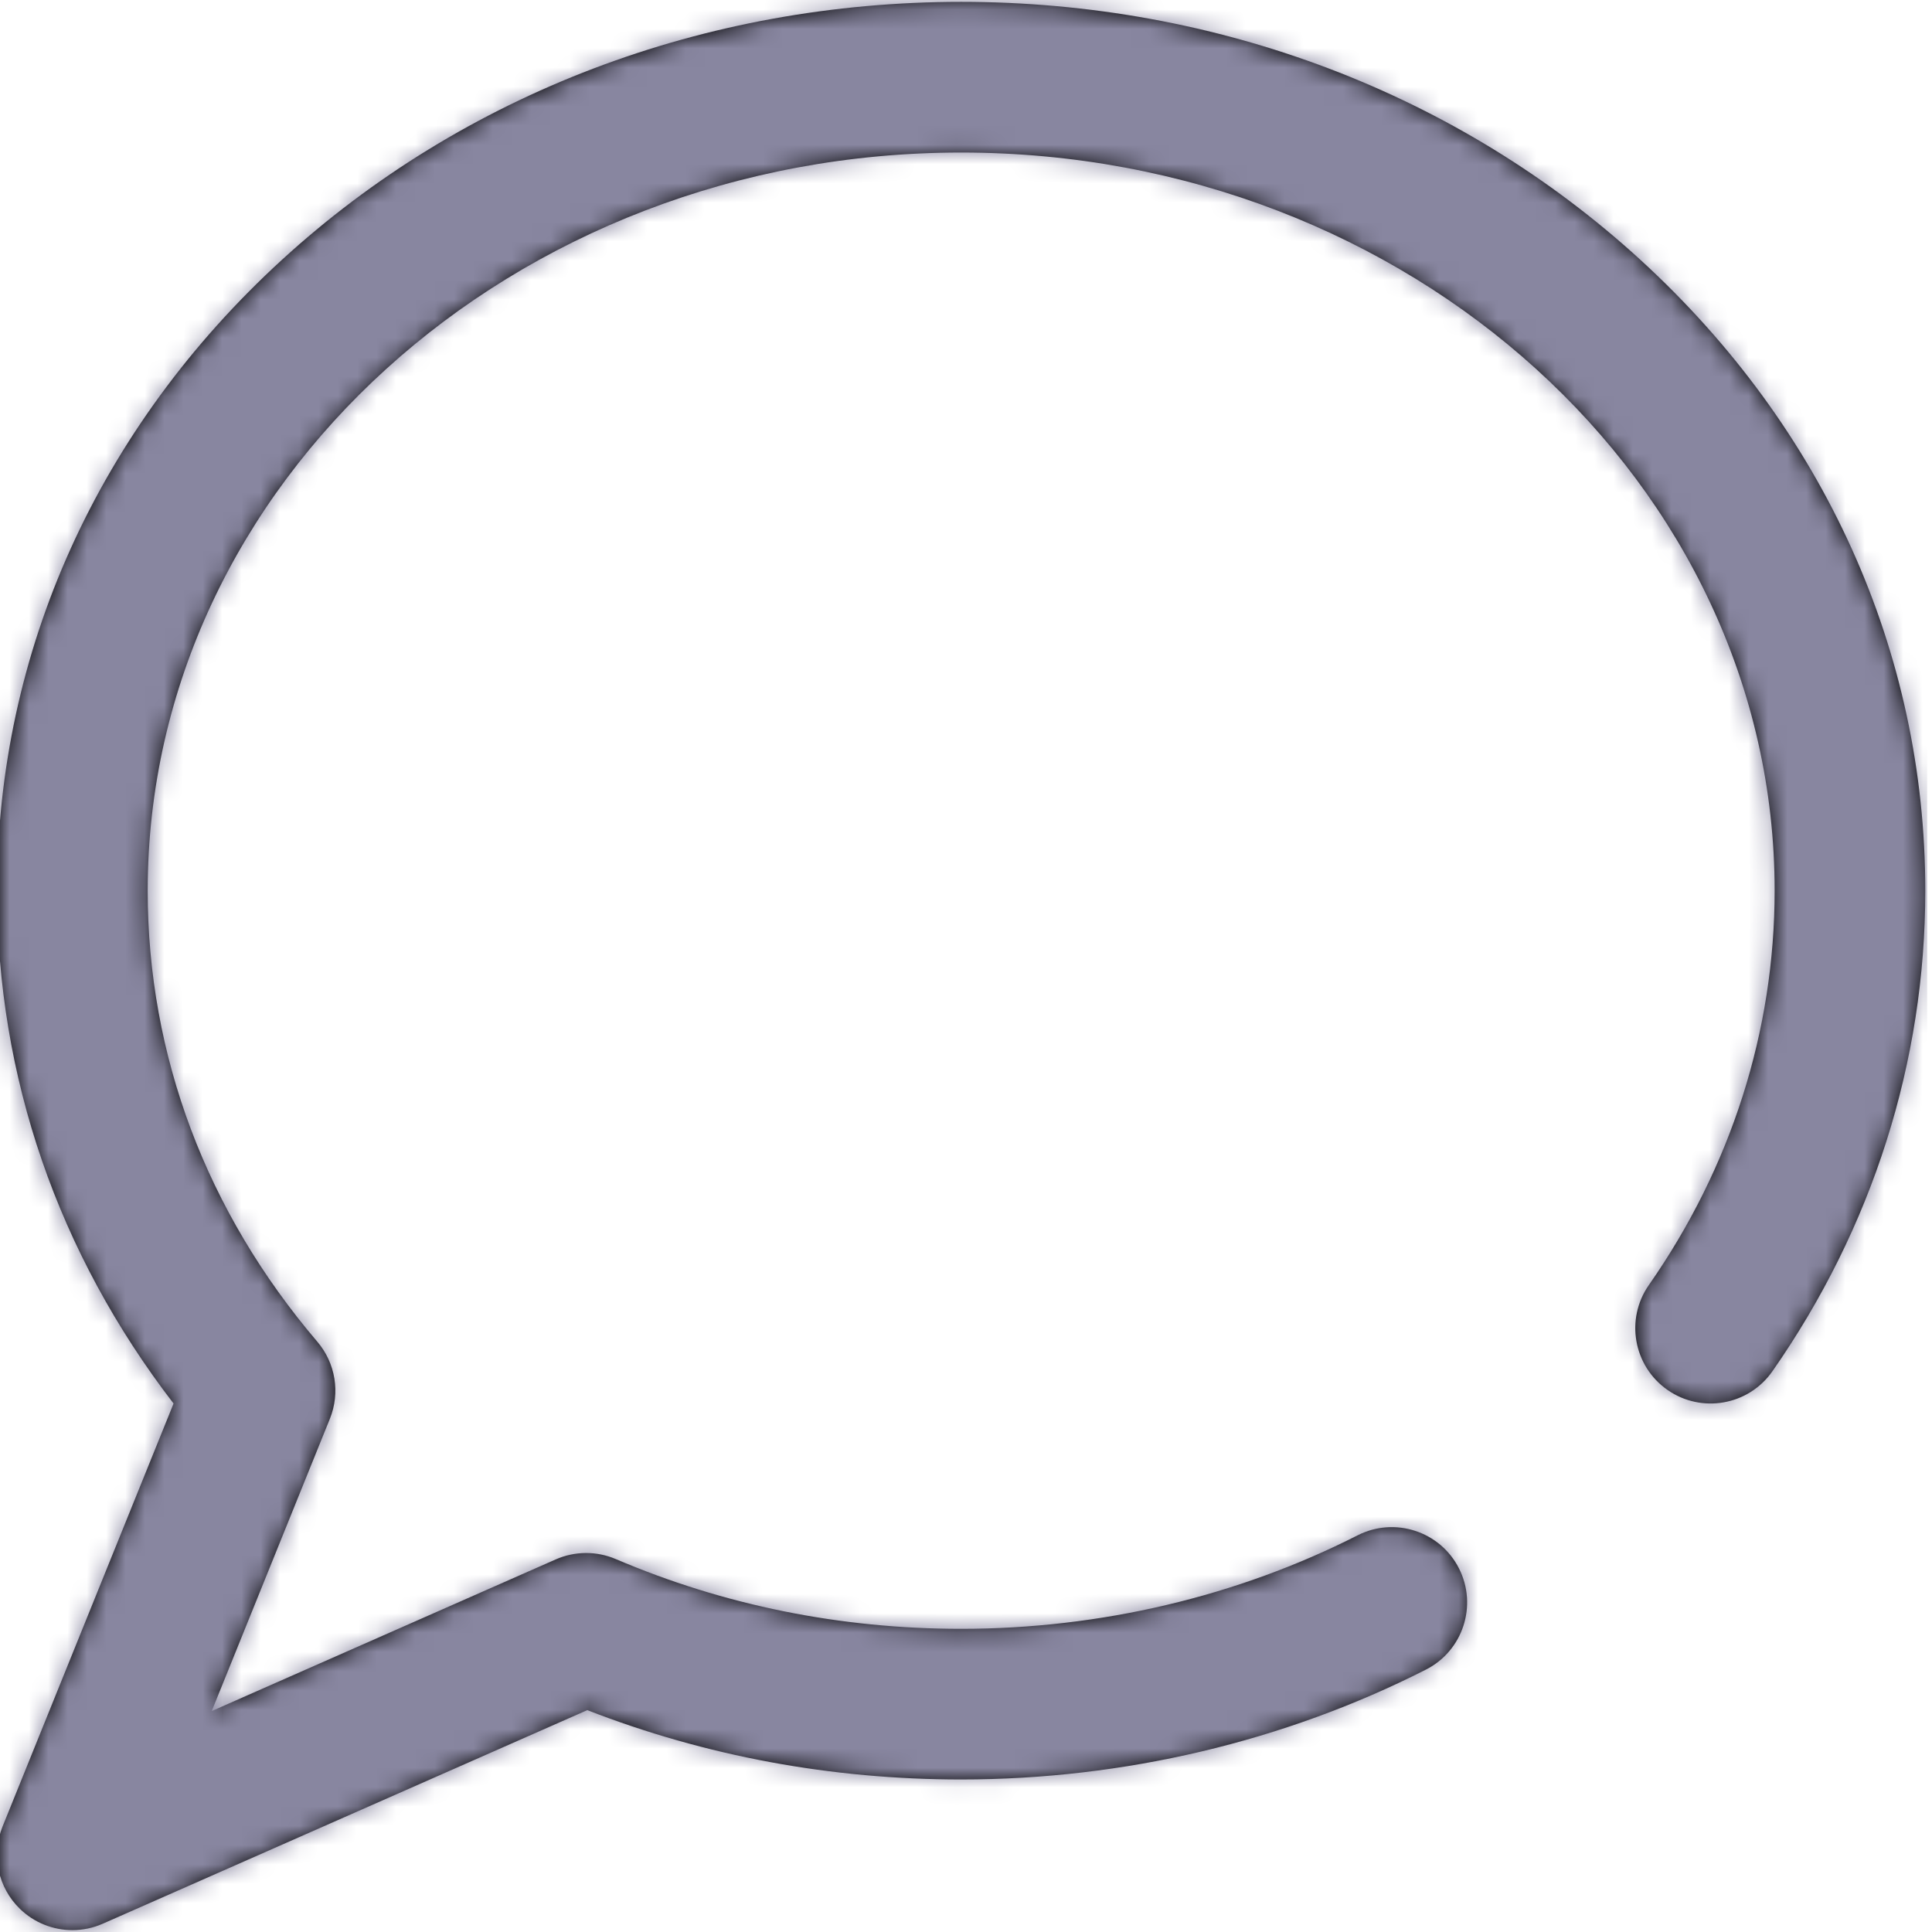 <?xml version="1.0" encoding="UTF-8"?>
<svg width="100px" height="100px" viewBox="0 0 100 100" version="1.1" xmlns="http://www.w3.org/2000/svg" xmlns:xlink="http://www.w3.org/1999/xlink">
    <!-- Generator: Sketch 51.3 (57544) - http://www.bohemiancoding.com/sketch -->
    <title>icon/message</title>
    <desc>Created with Sketch.</desc>
    <defs>
        <path d="M84.912,13.453 C75.503,4.84 63.015,0.097 49.75,0.097 C36.485,0.097 23.998,4.84 14.588,13.453 C5.083,22.153 -0.152,33.748 -0.152,46.101 C-0.152,55.736 2.998,64.864 8.984,72.646 L0.132,94.542 C-0.463,96.014 -0.107,97.698 1.033,98.803 C1.775,99.523 2.753,99.903 3.747,99.903 C4.278,99.903 4.813,99.794 5.319,99.571 L30.398,88.516 C36.527,90.898 43.029,92.105 49.75,92.105 C58.163,92.105 66.481,90.139 73.804,86.419 C75.724,85.444 76.49,83.098 75.515,81.178 C74.54,79.258 72.193,78.493 70.273,79.467 C64.038,82.634 56.942,84.308 49.75,84.308 C43.502,84.308 37.485,83.093 31.868,80.696 C30.875,80.273 29.752,80.28 28.765,80.715 L10.959,88.564 L17.073,73.439 C17.618,72.092 17.368,70.554 16.426,69.449 C10.681,62.71 7.645,54.636 7.645,46.101 C7.645,25.034 26.533,7.895 49.75,7.895 C72.967,7.895 91.855,25.034 91.855,46.101 C91.855,53.356 89.604,60.414 85.345,66.513 C84.112,68.279 84.544,70.709 86.309,71.942 C88.074,73.175 90.505,72.743 91.738,70.978 C96.916,63.563 99.653,54.961 99.653,46.101 C99.653,33.748 94.418,22.153 84.912,13.453 Z" id="path-1"></path>
    </defs>
    <g id="icon/message" stroke="none" stroke-width="1" fill="none" fill-rule="evenodd">
        <mask id="mask-2" fill="white">
            <use xlink:href="#path-1"></use>
        </mask>
        <use id="Mask" fill="#000000" fill-rule="nonzero" xlink:href="#path-1"></use>
        <g id="color/text_note" mask="url(#mask-2)" fill="#8886A0" fill-rule="nonzero">
            <g transform="translate(-0.25, 0)" id="base-color">
                <rect x="0" y="0" width="100" height="100"></rect>
            </g>
        </g>
    </g>
</svg>